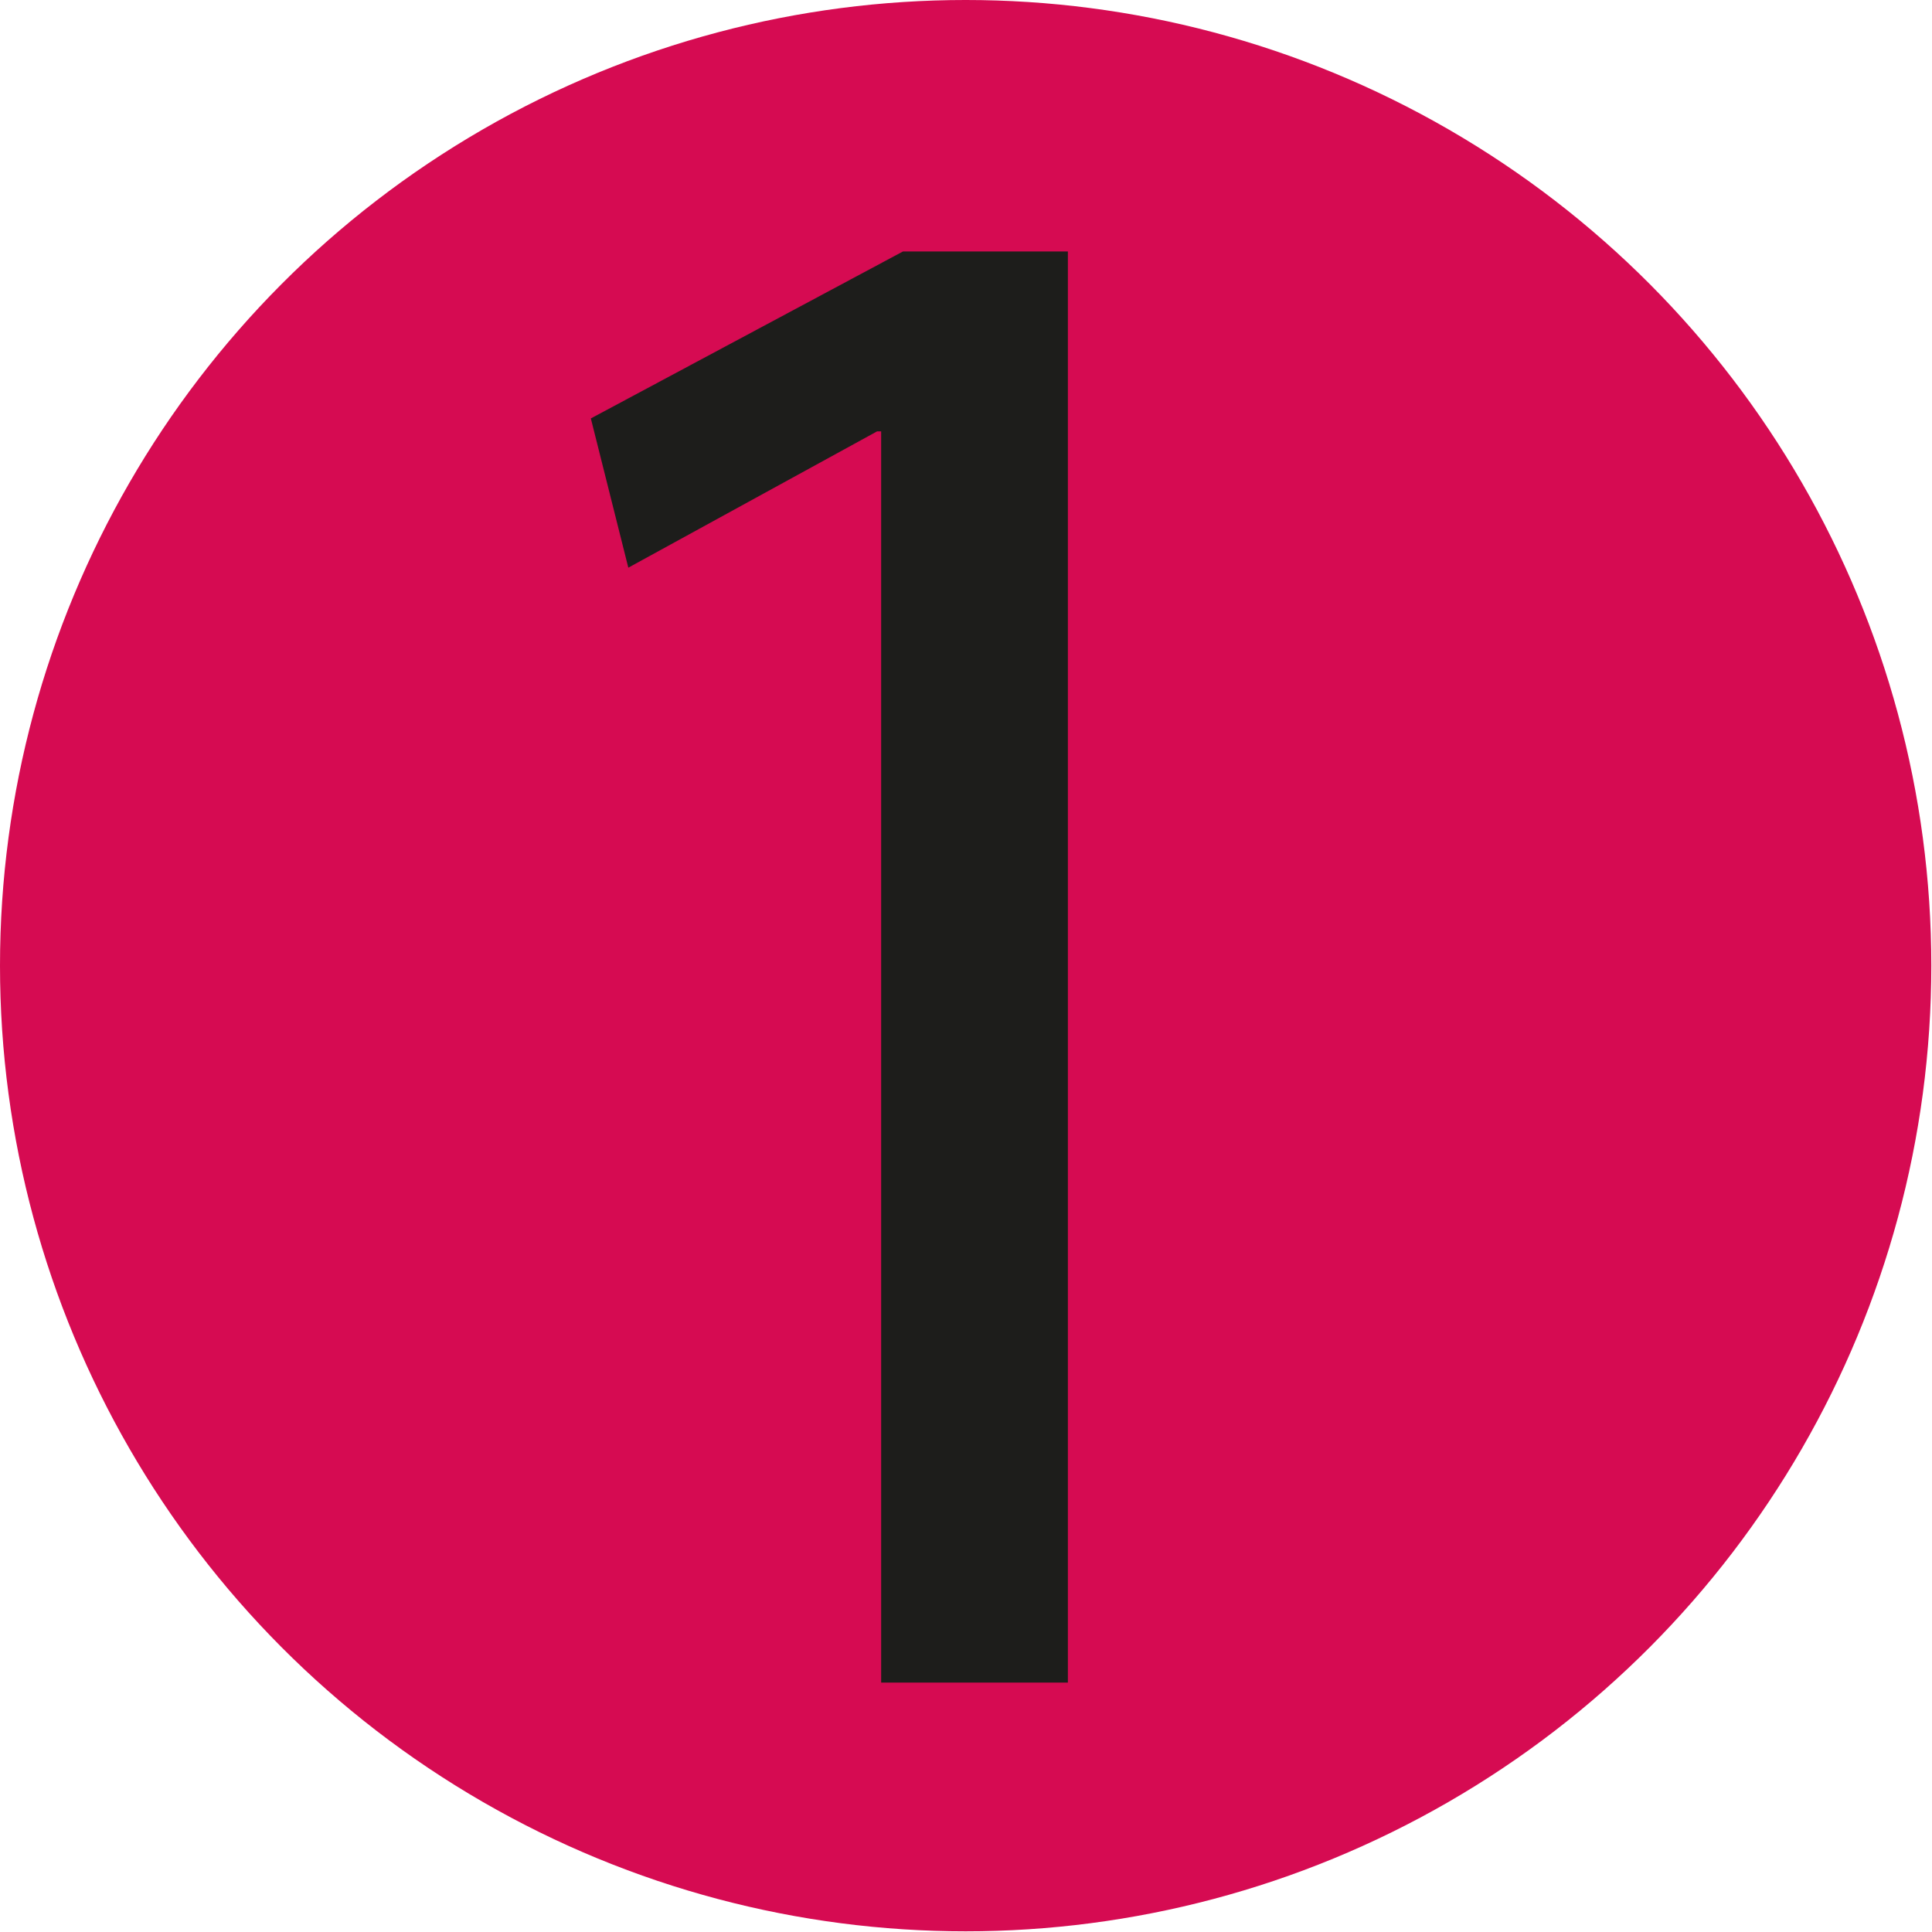 <svg id="Calque_1" data-name="Calque 1" xmlns="http://www.w3.org/2000/svg" viewBox="0 0 28.35 28.35"><defs><style>.cls-1{fill:#d60b52;}.cls-2{fill:#1d1d1b;}</style></defs><circle class="cls-1" cx="14.17" cy="14.17" r="14.17"/><path class="cls-2" d="M12.93,6.33h-.06l-3.65,2L8.67,6.14l4.58-2.45h2.42v21H12.93Z"/></svg>